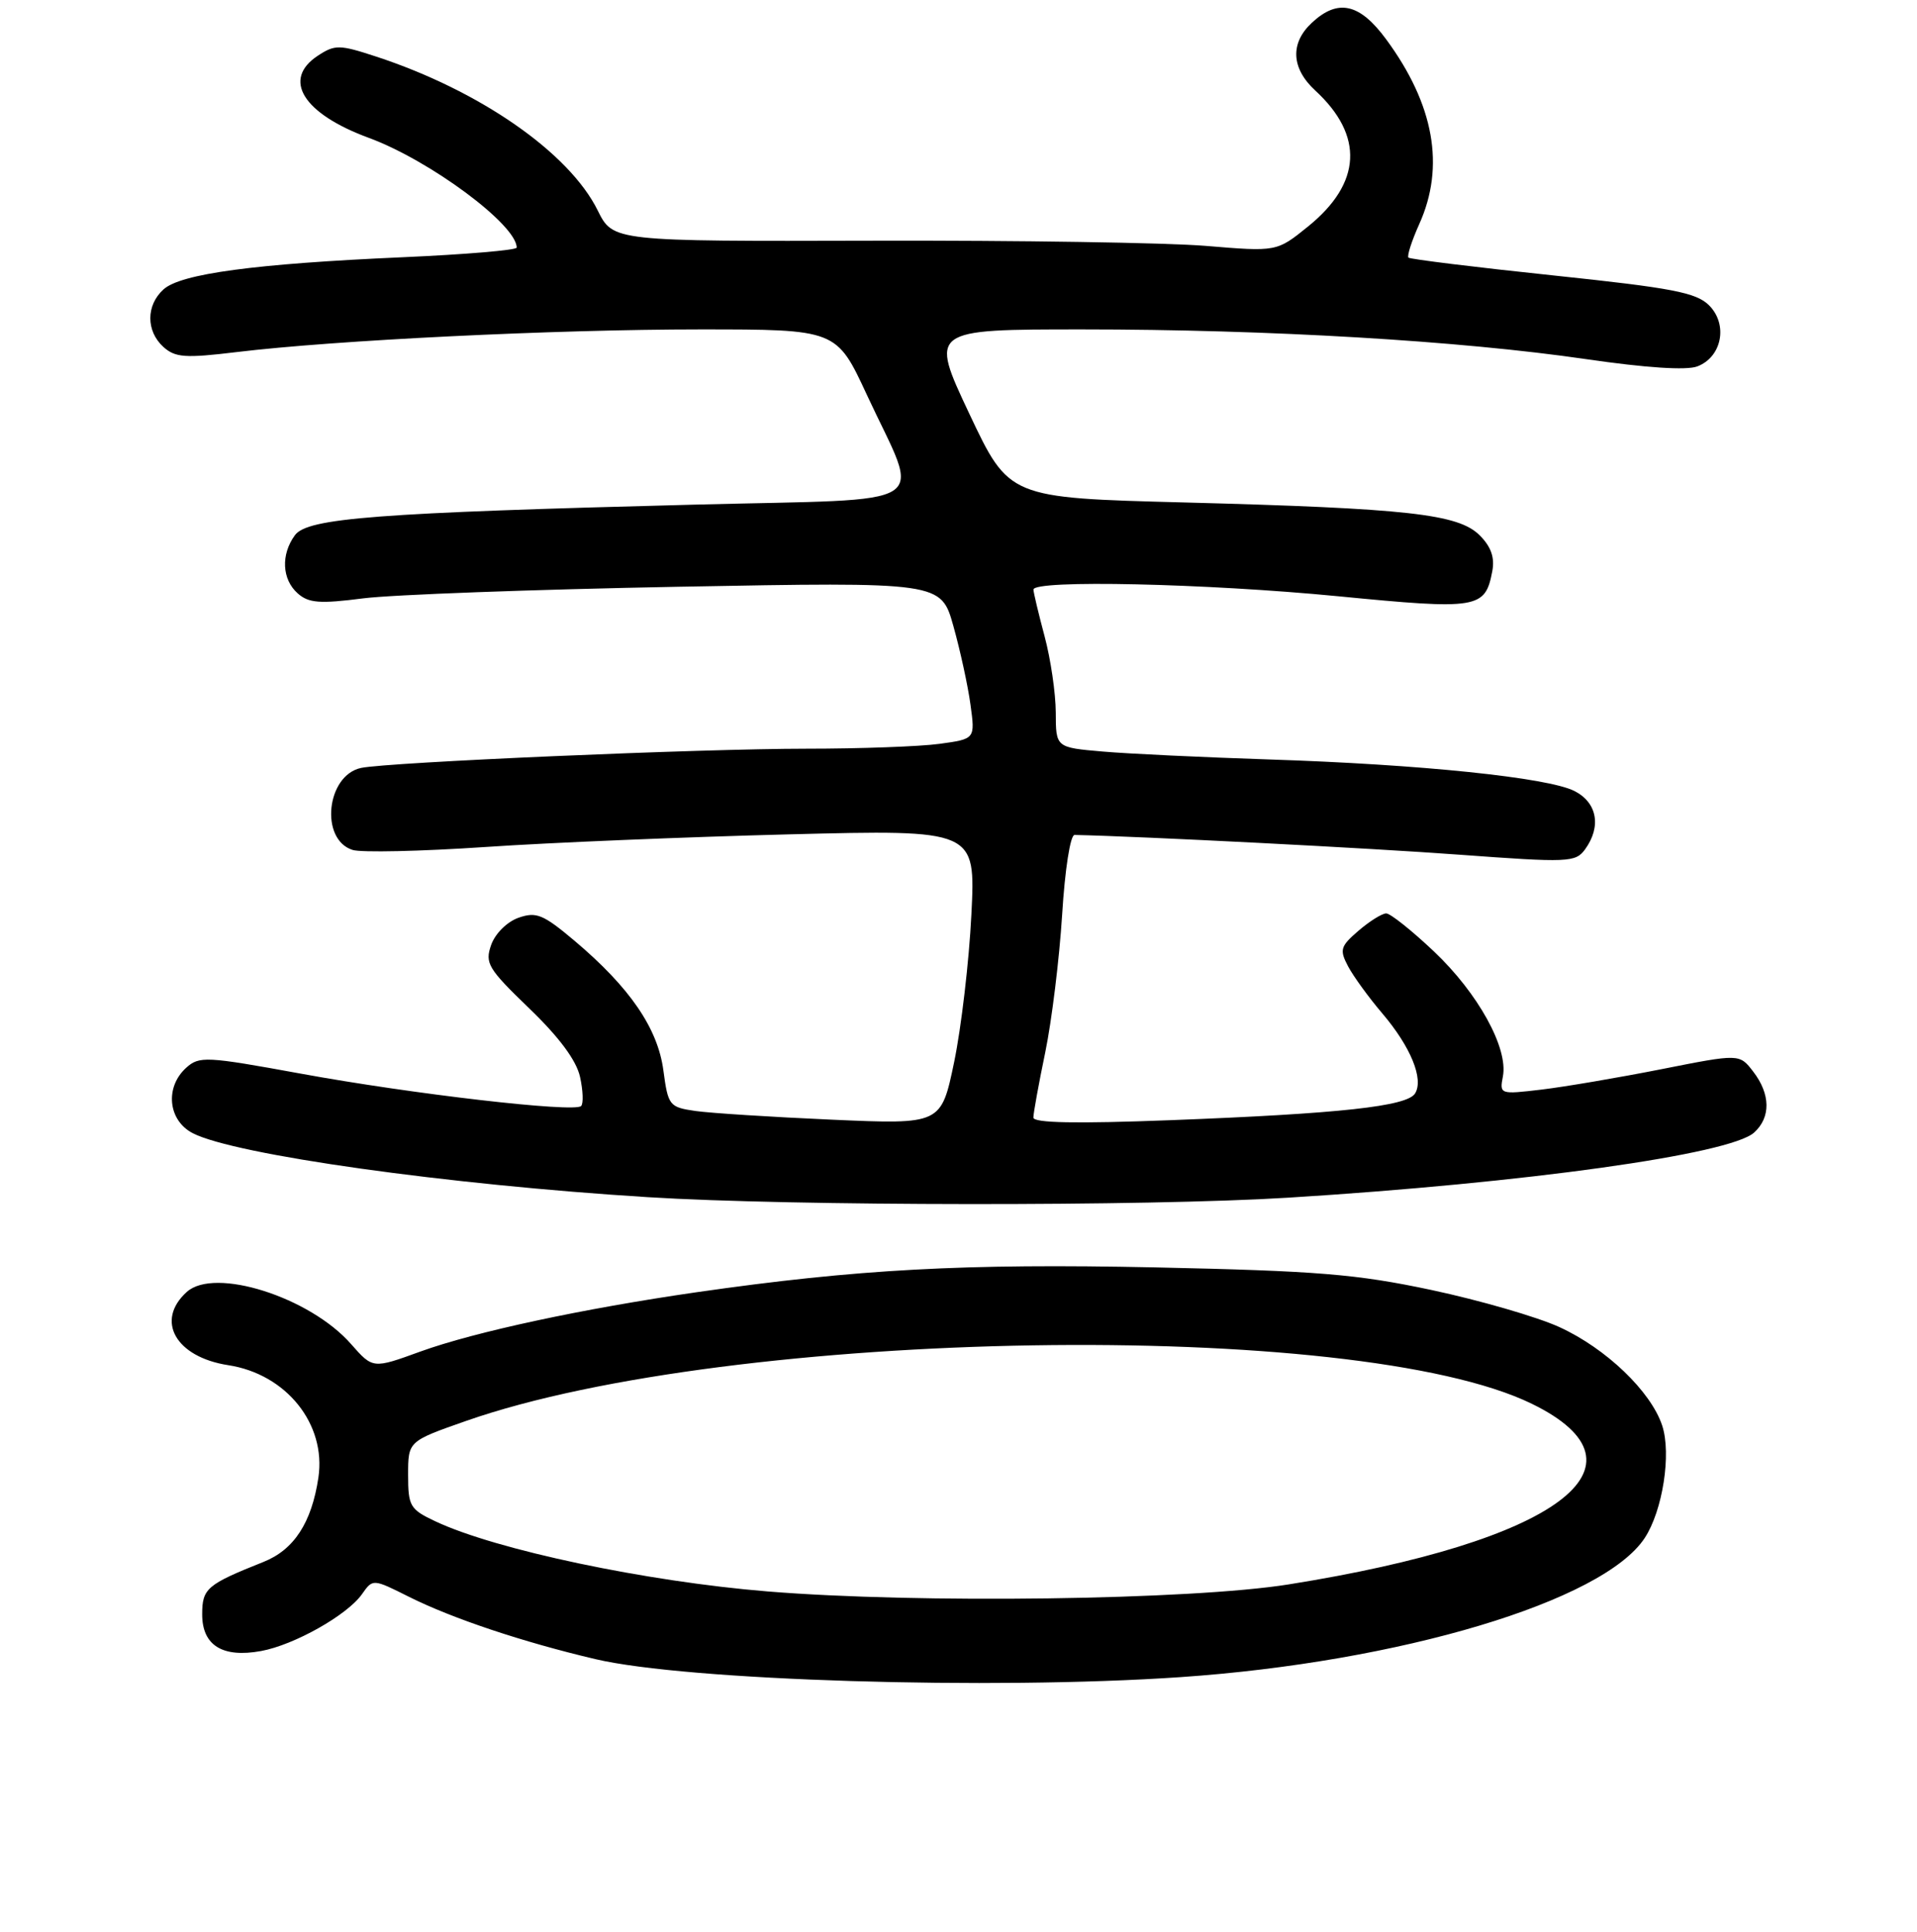 <?xml version="1.0" encoding="UTF-8" standalone="no"?>
<!DOCTYPE svg PUBLIC "-//W3C//DTD SVG 1.1//EN" "http://www.w3.org/Graphics/SVG/1.1/DTD/svg11.dtd" >
<svg xmlns="http://www.w3.org/2000/svg" xmlns:xlink="http://www.w3.org/1999/xlink" version="1.1" viewBox="0 0 256 258">
 <g >
 <path fill="currentColor"
d=" M 157.60 224.01 C 186.96 222.00 214.11 213.87 219.64 205.42 C 222.04 201.76 223.22 194.18 221.97 190.40 C 220.46 185.84 214.49 180.11 208.24 177.25 C 205.27 175.89 197.59 173.67 191.17 172.30 C 181.13 170.17 175.97 169.75 154.27 169.28 C 128.78 168.74 114.43 169.52 93.00 172.60 C 77.79 174.80 63.43 177.88 56.14 180.52 C 49.79 182.83 49.79 182.83 46.88 179.52 C 41.37 173.24 28.64 169.20 24.94 172.56 C 20.70 176.39 23.46 181.26 30.48 182.34 C 38.23 183.53 43.58 190.20 42.52 197.35 C 41.62 203.38 39.26 207.00 35.18 208.62 C 27.61 211.64 27.00 212.16 27.00 215.63 C 27.00 219.77 29.72 221.46 34.86 220.52 C 39.30 219.71 46.39 215.71 48.35 212.91 C 49.79 210.86 49.79 210.86 54.64 213.29 C 60.40 216.17 69.81 219.32 79.50 221.60 C 91.70 224.48 132.38 225.73 157.60 224.01 Z  M 172.00 159.97 C 203.75 158.00 231.02 154.19 234.25 151.27 C 236.49 149.24 236.45 146.14 234.12 143.12 C 232.29 140.74 232.29 140.74 221.90 142.80 C 216.18 143.93 208.97 145.16 205.87 145.53 C 200.31 146.19 200.24 146.17 200.70 143.77 C 201.43 139.98 197.38 132.65 191.48 127.07 C 188.53 124.28 185.67 122.00 185.12 122.00 C 184.56 122.00 182.90 123.04 181.42 124.31 C 178.99 126.40 178.86 126.86 180.02 129.06 C 180.73 130.40 182.79 133.24 184.60 135.36 C 188.39 139.82 190.16 144.13 188.97 146.05 C 187.90 147.77 178.96 148.75 156.25 149.62 C 143.72 150.10 138.00 149.99 138.00 149.27 C 138.00 148.69 138.71 144.76 139.59 140.53 C 140.46 136.31 141.47 128.05 141.84 122.18 C 142.21 116.14 142.93 111.51 143.50 111.52 C 152.40 111.71 183.11 113.28 194.91 114.16 C 209.44 115.23 210.39 115.19 211.66 113.46 C 213.88 110.41 213.30 107.20 210.25 105.65 C 206.69 103.85 189.68 102.09 169.50 101.44 C 160.70 101.15 150.69 100.68 147.25 100.38 C 141.00 99.84 141.00 99.84 140.99 95.17 C 140.98 92.60 140.31 88.03 139.50 85.00 C 138.69 81.97 138.02 79.16 138.01 78.75 C 137.99 77.41 161.05 77.92 178.71 79.64 C 197.38 81.46 198.33 81.31 199.28 76.31 C 199.63 74.48 199.13 73.03 197.60 71.50 C 194.74 68.65 188.03 67.90 158.12 67.11 C 134.75 66.50 134.75 66.50 129.44 55.25 C 124.14 44.00 124.14 44.00 144.61 44.00 C 169.45 44.00 194.95 45.51 211.82 47.97 C 219.79 49.13 225.22 49.49 226.66 48.94 C 229.95 47.69 230.79 43.35 228.24 40.79 C 226.52 39.07 223.34 38.46 207.36 36.78 C 196.98 35.69 188.32 34.62 188.09 34.41 C 187.87 34.20 188.52 32.18 189.53 29.93 C 193.00 22.24 191.52 13.96 185.11 5.25 C 181.57 0.44 178.67 -0.21 175.19 3.04 C 172.26 5.76 172.43 9.12 175.63 12.08 C 182.18 18.11 181.84 24.47 174.67 30.26 C 170.50 33.63 170.50 33.63 161.00 32.84 C 155.78 32.41 135.83 32.10 116.68 32.15 C 81.87 32.24 81.87 32.24 79.82 28.11 C 76.00 20.38 64.04 12.08 50.21 7.55 C 45.33 5.95 44.74 5.94 42.46 7.43 C 37.62 10.60 40.45 15.18 49.27 18.42 C 57.43 21.43 69.00 30.02 69.00 33.07 C 69.00 33.41 62.14 33.99 53.75 34.36 C 34.00 35.23 24.15 36.56 21.84 38.65 C 19.49 40.77 19.49 44.22 21.82 46.34 C 23.40 47.76 24.72 47.86 31.57 47.03 C 44.67 45.44 74.06 44.00 93.47 44.00 C 111.71 44.00 111.71 44.00 115.77 52.75 C 122.95 68.20 125.52 66.56 92.82 67.40 C 50.27 68.49 41.06 69.19 39.38 71.49 C 37.49 74.08 37.65 77.38 39.75 79.25 C 41.21 80.55 42.68 80.67 48.50 79.92 C 52.35 79.43 71.29 78.73 90.58 78.37 C 125.66 77.72 125.66 77.72 127.32 83.63 C 128.23 86.88 129.26 91.60 129.60 94.12 C 130.23 98.70 130.23 98.70 125.48 99.35 C 122.86 99.71 114.87 100.00 107.71 100.00 C 93.51 100.00 51.88 101.80 48.22 102.57 C 43.58 103.55 42.69 112.13 47.08 113.52 C 48.21 113.89 56.20 113.71 64.82 113.13 C 73.45 112.54 91.70 111.79 105.39 111.44 C 130.29 110.81 130.29 110.81 129.72 122.16 C 129.41 128.40 128.37 137.26 127.42 141.85 C 125.68 150.19 125.68 150.19 111.09 149.55 C 103.06 149.20 94.87 148.67 92.87 148.39 C 89.38 147.88 89.22 147.68 88.59 142.97 C 87.84 137.34 84.11 131.89 76.73 125.66 C 72.53 122.12 71.62 121.75 69.24 122.58 C 67.70 123.13 66.13 124.69 65.59 126.21 C 64.73 128.66 65.17 129.38 70.70 134.71 C 74.69 138.55 76.98 141.65 77.46 143.84 C 77.86 145.65 77.93 147.41 77.60 147.73 C 76.70 148.63 55.04 146.13 40.11 143.39 C 27.53 141.09 26.61 141.04 24.86 142.62 C 21.99 145.22 22.44 149.66 25.75 151.36 C 31.39 154.25 59.72 158.23 86.50 159.90 C 105.76 161.10 153.14 161.14 172.00 159.97 Z  M 102.50 212.56 C 86.29 211.24 66.24 207.01 58.15 203.20 C 54.75 201.60 54.50 201.18 54.50 196.99 C 54.50 192.50 54.50 192.50 62.26 189.78 C 97.72 177.38 181.13 176.04 204.57 187.50 C 221.57 195.80 207.96 205.91 172.10 211.62 C 159.02 213.71 122.58 214.20 102.50 212.56 Z "/>
</g>
</svg>
